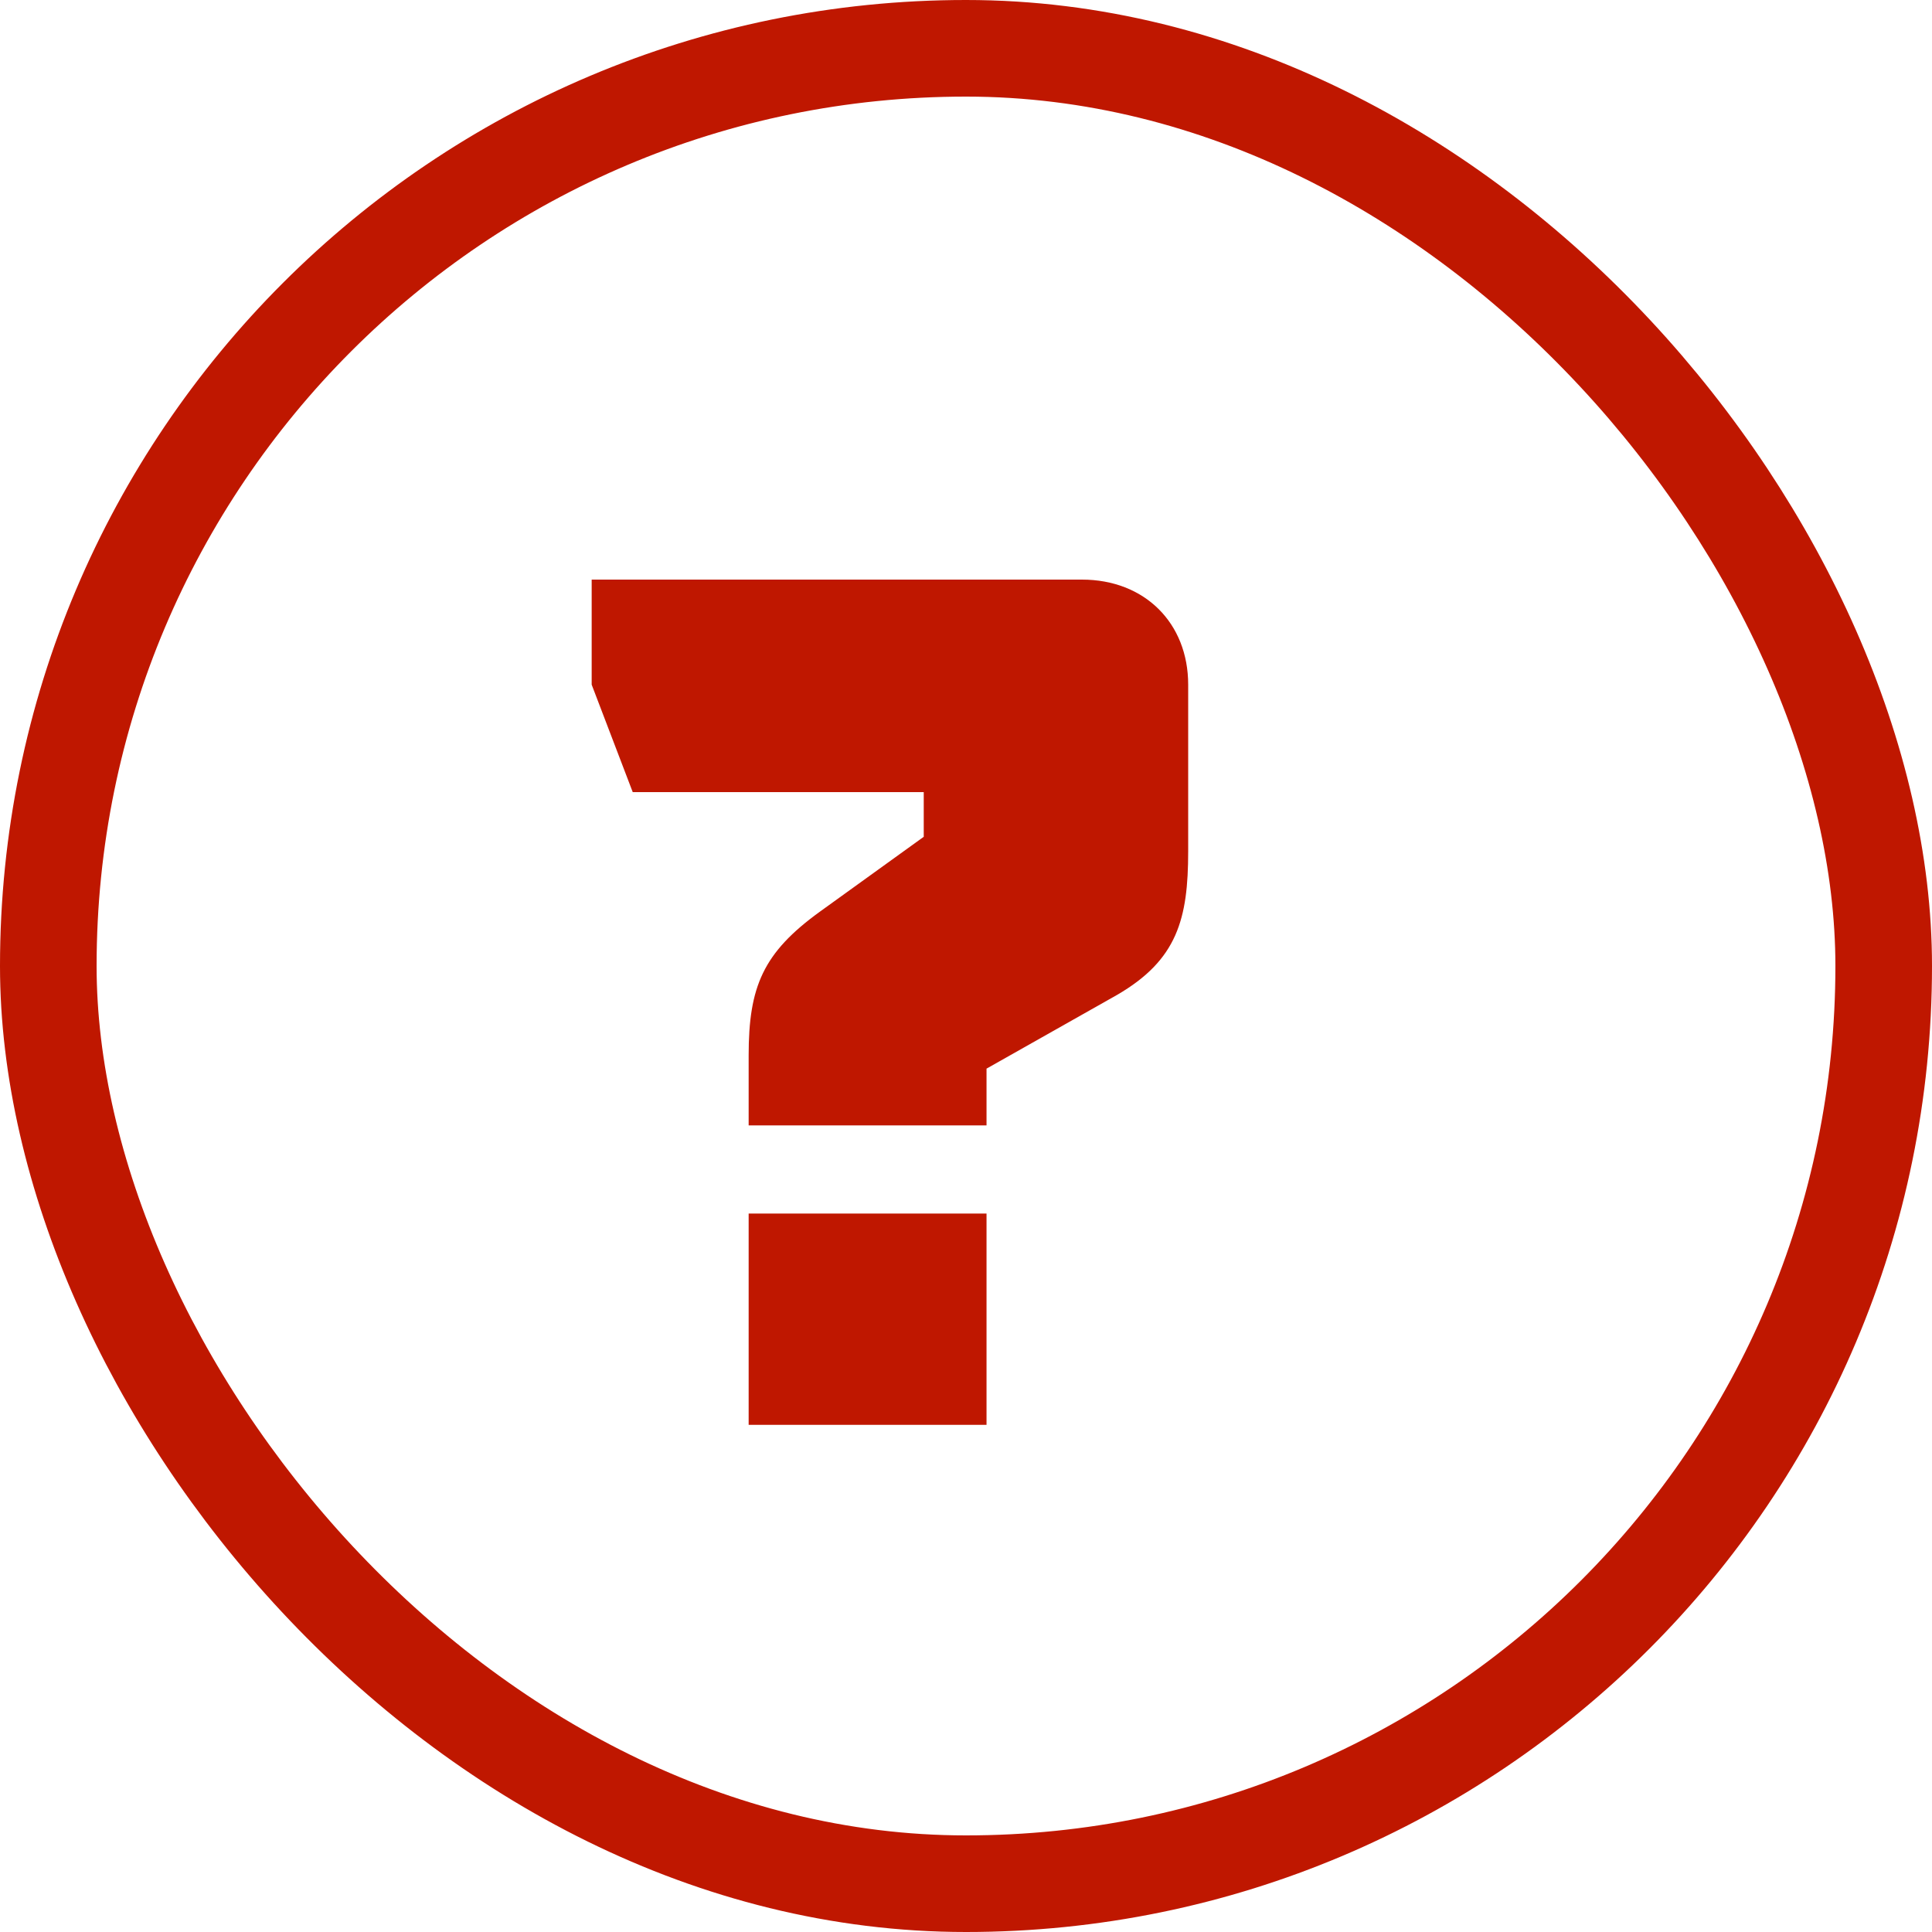 <svg width="80" height="80" viewBox="0 0 80 80" fill="none" xmlns="http://www.w3.org/2000/svg">
<path d="M46.25 41.2L40.85 44.25V46.6H31V43.7C31 40.85 31.6 39.45 33.95 37.75L38.25 34.65V32.8H26.2L24.5 28.35V24H44.8C47.4 24 49.2 25.8 49.2 28.35V35.25C49.2 38.05 48.75 39.75 46.25 41.2ZM31 50.25H40.85V59H31V50.25Z" fill="#BF1700"/>
<rect x="2" y="2" width="76" height="76" rx="38" stroke="#BF1700" stroke-width="4"/>
</svg>
